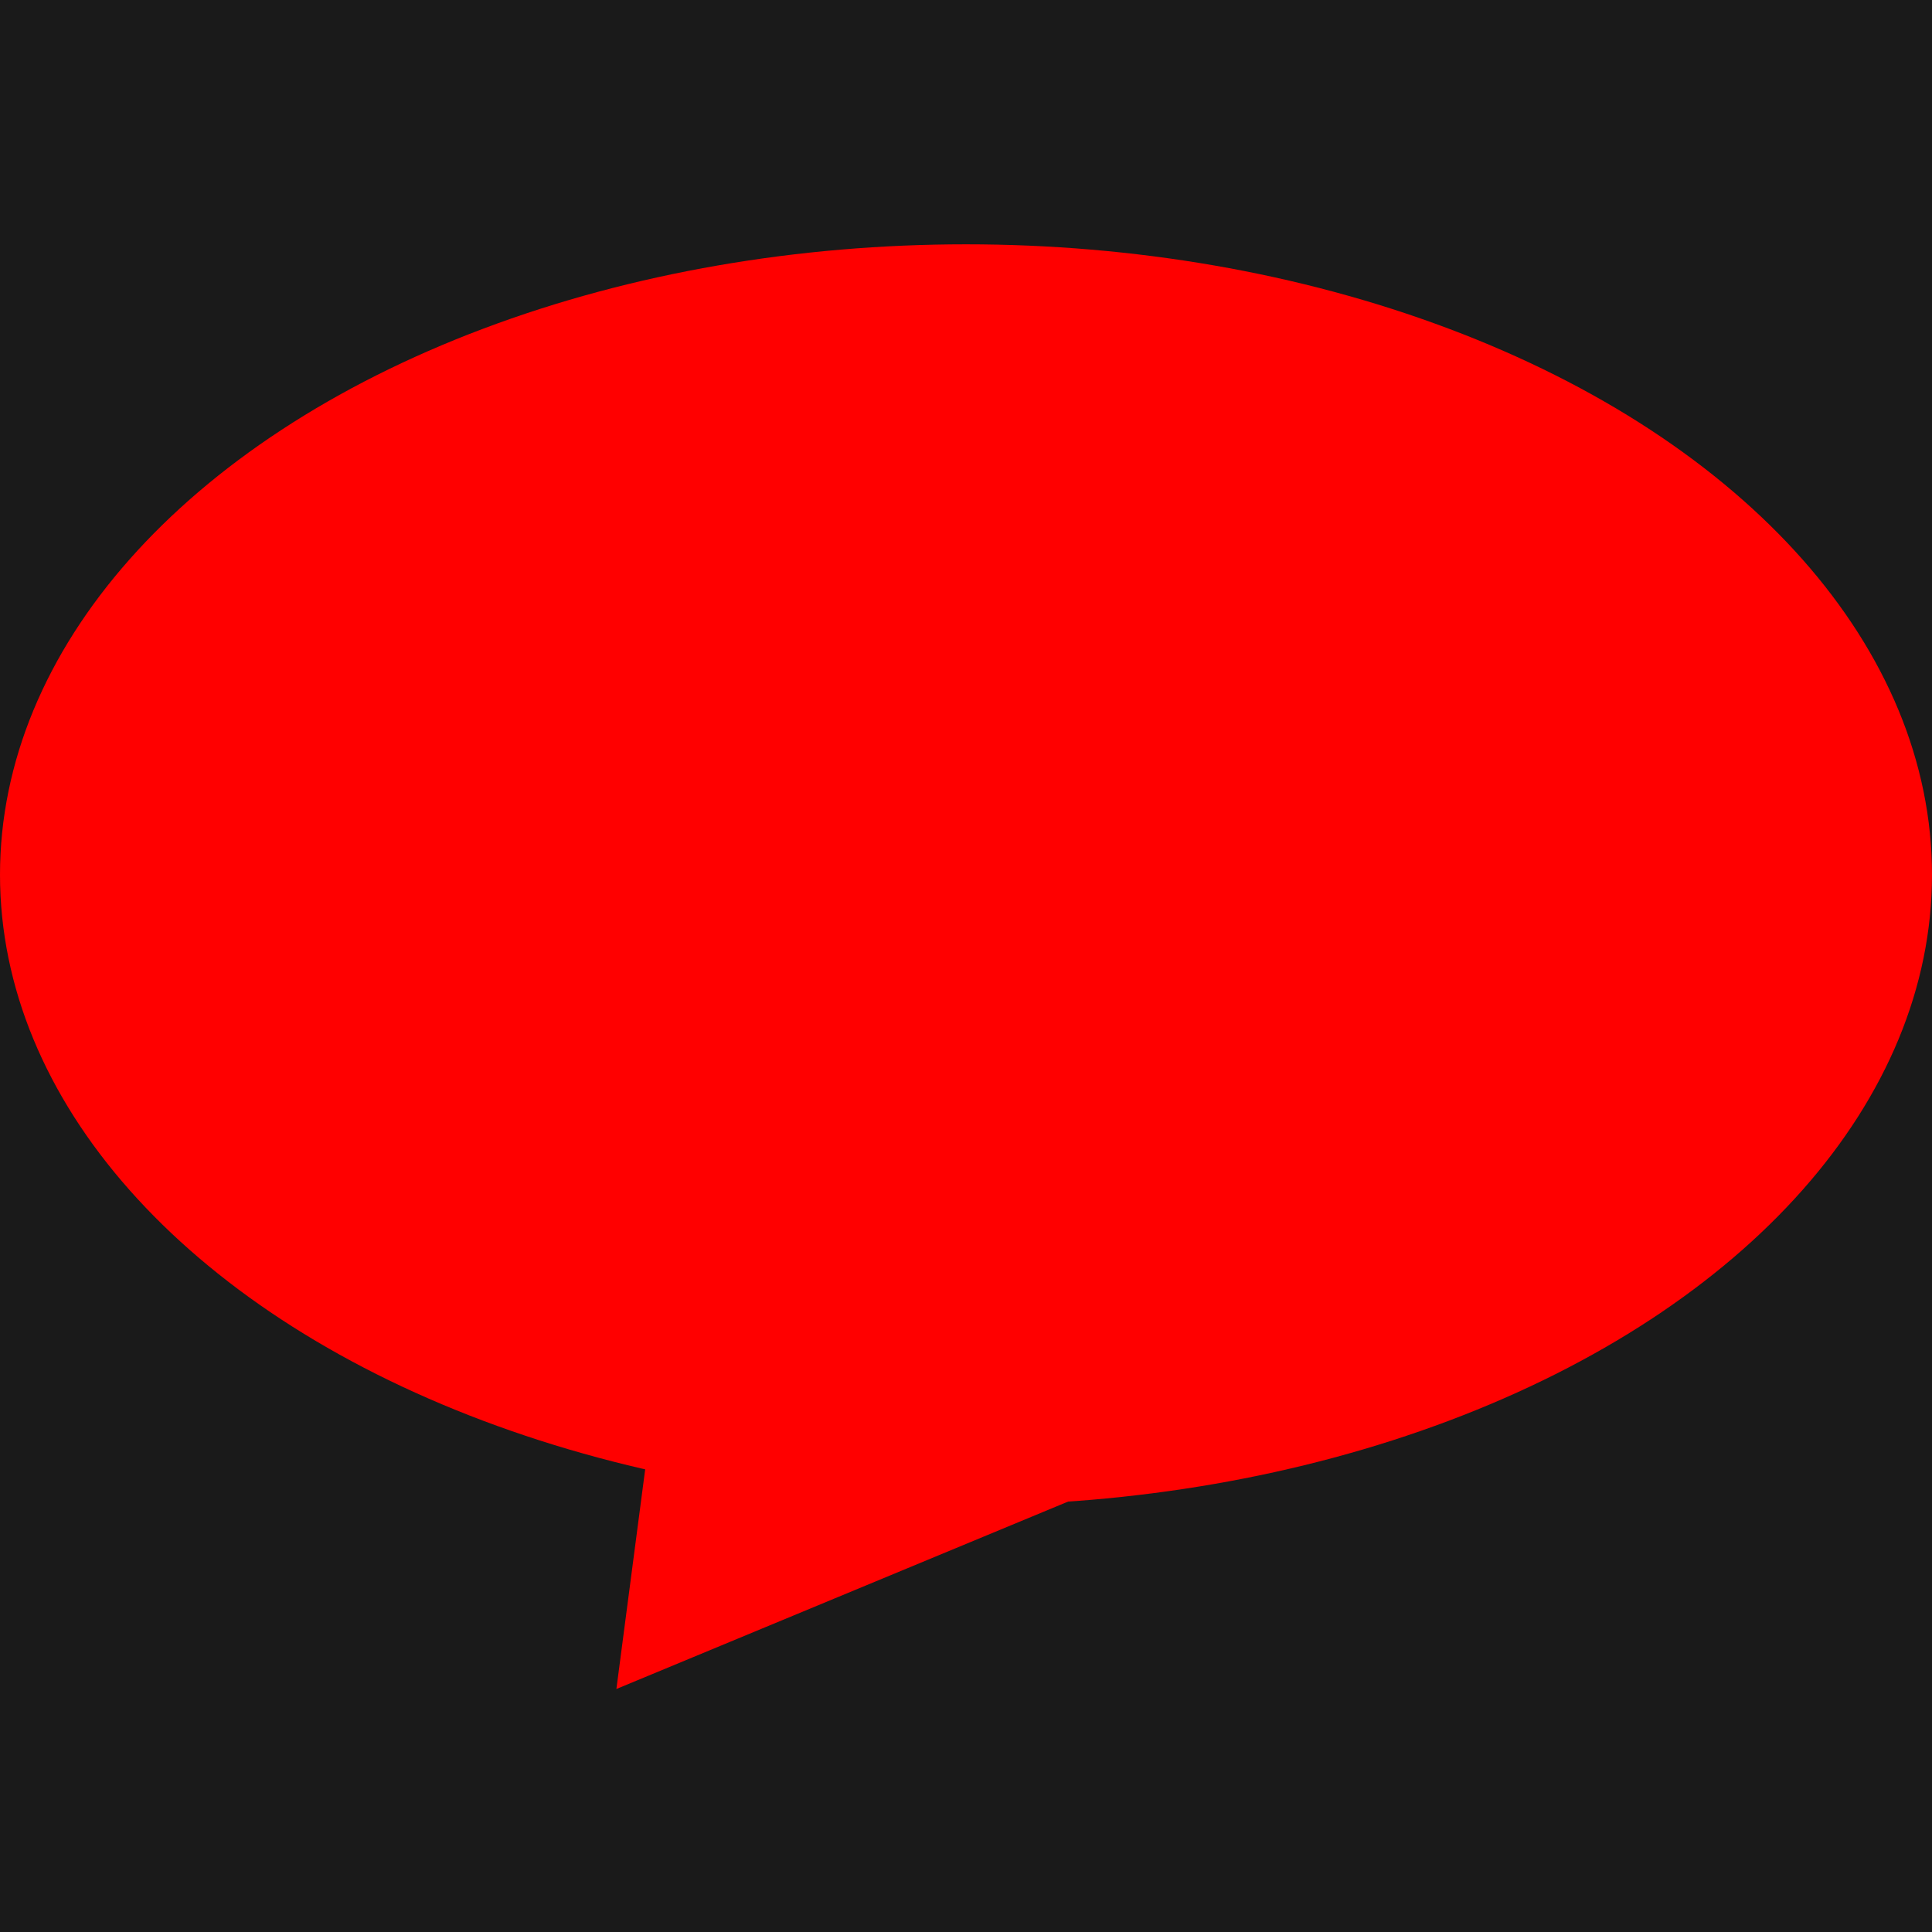 <?xml version="1.0" encoding="UTF-8" standalone="no"?>
<!-- Created with Inkscape (http://www.inkscape.org/) -->

<svg
   xmlns:dc="http://purl.org/dc/elements/1.1/"
   xmlns:cc="http://creativecommons.org/ns#"
   xmlns:rdf="http://www.w3.org/1999/02/22-rdf-syntax-ns#"
   xmlns:svg="http://www.w3.org/2000/svg"
   xmlns="http://www.w3.org/2000/svg"
   xmlns:sodipodi="http://sodipodi.sourceforge.net/DTD/sodipodi-0.dtd"
   xmlns:inkscape="http://www.inkscape.org/namespaces/inkscape"
   width="48"
   height="48"
   viewBox="0 0 12.7 12.7"
   version="1.1"
   id="svg8"
   inkscape:version="0.92.2 5c3e80d, 2017-08-06"
   sodipodi:docname="ikon.svg">
  <defs
     id="defs2" />
  <sodipodi:namedview
     id="base"
     pagecolor="#ffffff"
     bordercolor="#666666"
     borderopacity="1.0"
     inkscape:pageopacity="0.0"
     inkscape:pageshadow="2"
     inkscape:zoom="12.354167"
     inkscape:cx="9.5109612"
     inkscape:cy="25.194306"
     inkscape:document-units="mm"
     inkscape:current-layer="layer1"
     showgrid="false"
     units="px"
     fit-margin-top="0"
     fit-margin-left="0"
     fit-margin-right="0"
     fit-margin-bottom="0"
     inkscape:window-width="1440"
     inkscape:window-height="806"
     inkscape:window-x="0"
     inkscape:window-y="1"
     inkscape:window-maximized="1" />
  <g
     inkscape:groupmode="layer"
     id="layer2"
     inkscape:label="Layer 2">
    <rect
       style="fill:#1a1a1a;fill-opacity:1;stroke:#000000;stroke-width:0;stroke-miterlimit:4;stroke-dasharray:none;stroke-opacity:1"
       id="rect4517"
       width="15.763"
       height="16.148"
       x="-1.563"
       y="-1.028" />
  </g>
  <g
     inkscape:label="Layer 1"
     inkscape:groupmode="layer"
     id="layer1"
     transform="translate(0,-284.3)">
    <ellipse
       id="path3699"
       cx="6.35"
       cy="290.05"
       rx="6.35"
       ry="4.144"
       style="stroke-width:0.489;fill:#ff0000;fill-opacity:1" />
    <path
       sodipodi:type="star"
       style="fill:#ff0000;fill-opacity:1;stroke:#000000;stroke-width:0;stroke-miterlimit:4;stroke-dasharray:none;stroke-opacity:1"
       id="path4514"
       sodipodi:sides="3"
       sodipodi:cx="5.5468802"
       sodipodi:cy="294.15161"
       sodipodi:r1="2.0353589"
       sodipodi:r2="1.0176795"
       sodipodi:arg1="0.14784937"
       sodipodi:arg2="1.1950469"
       inkscape:flatsided="true"
       inkscape:rounded="0"
       inkscape:randomized="0"
       d="m 7.56,294.451 -3.279,1.294 0.519,-3.487 z"
       inkscape:transform-center-x="-0.38986632"
       inkscape:transform-center-y="-0.13238547"
       transform="rotate(-0.997,-15.512,308.744)" />
  </g>
</svg>
